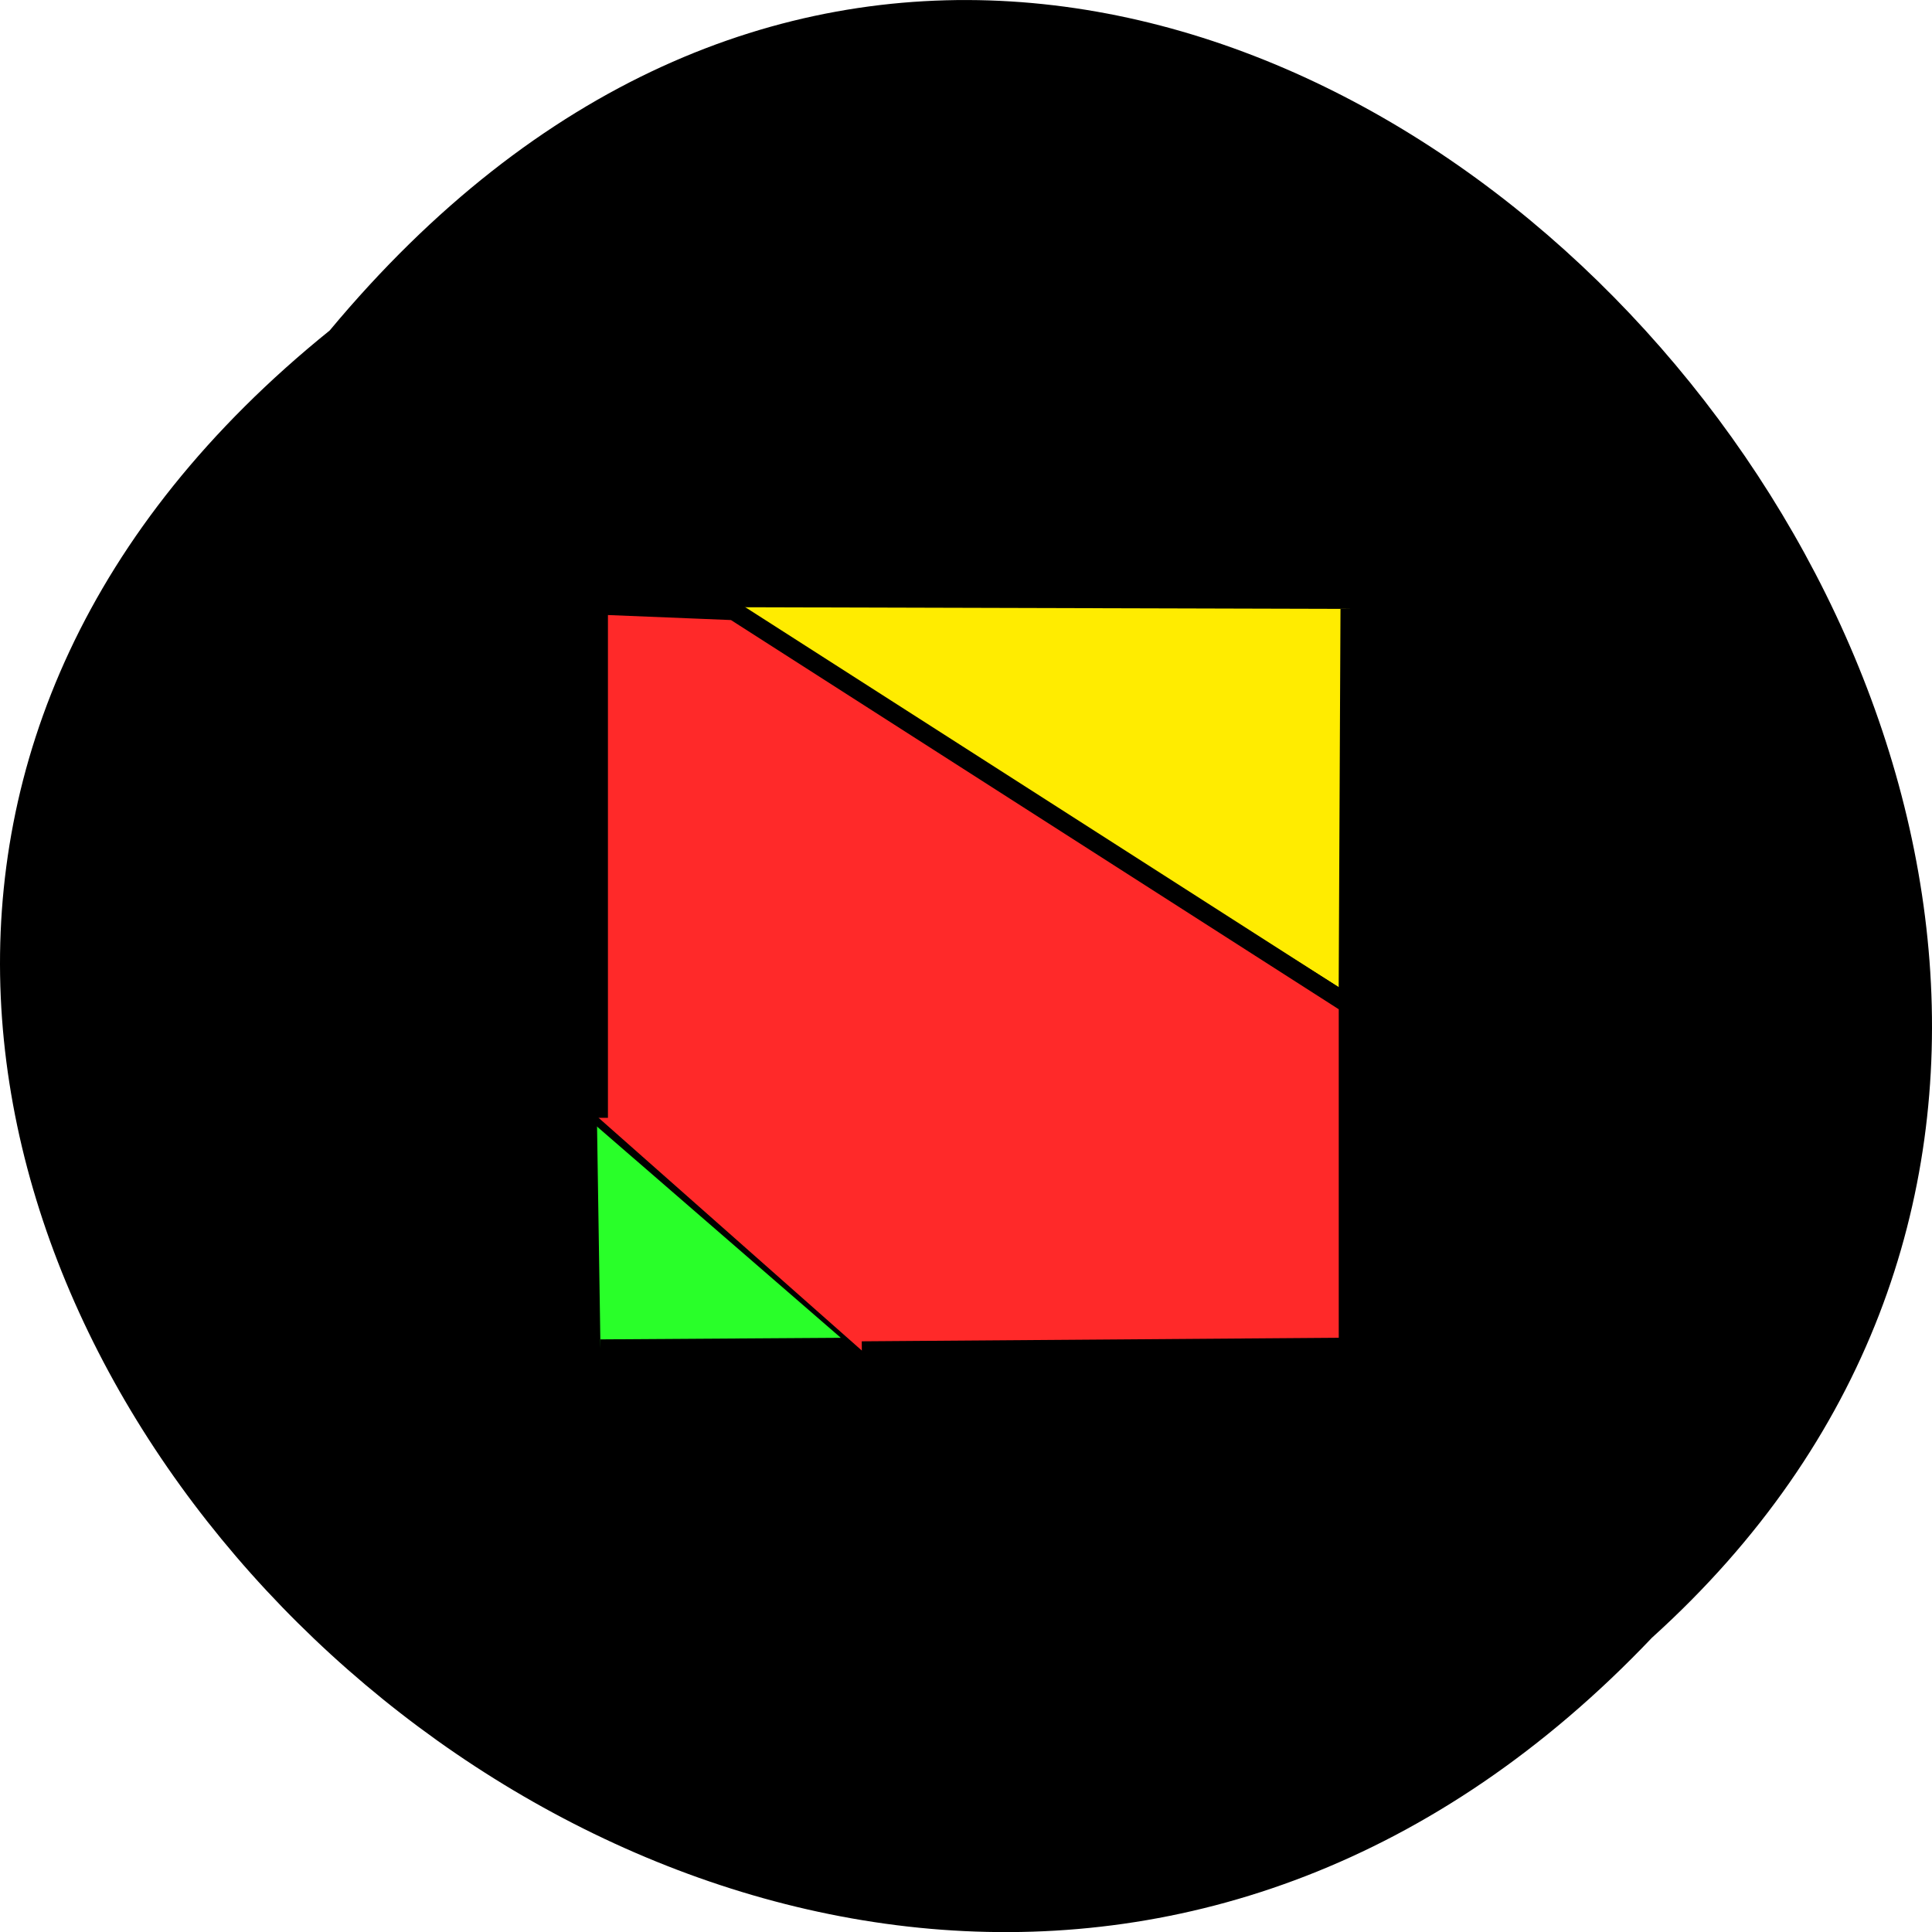 <svg xmlns="http://www.w3.org/2000/svg" viewBox="0 0 48 48"><path d="m 8.191 8.211 c -24.355 19.66 11.301 55.15 32.852 32.477 c 21.598 -19.512 -12.11 -57.38 -32.852 -32.477"/><g fill-rule="evenodd" stroke="#000" transform="matrix(0.465 0 0 0.459 14.873 -449.57)"><path d="m 6.446 1012.32 l 33.59 21.478 l 0.101 -21.384" fill="#ffec00"/><path d="m -0.095 1039.76 l 14.351 12.599 l -14.158 0.094" fill="#29ff29"/><path d="m -0.003 1039.96 v -27.735 l 7.23 0.298 l 32.817 21.29 v 18.549 l -25.982 0.196" fill="#ff2929"/></g></svg>
